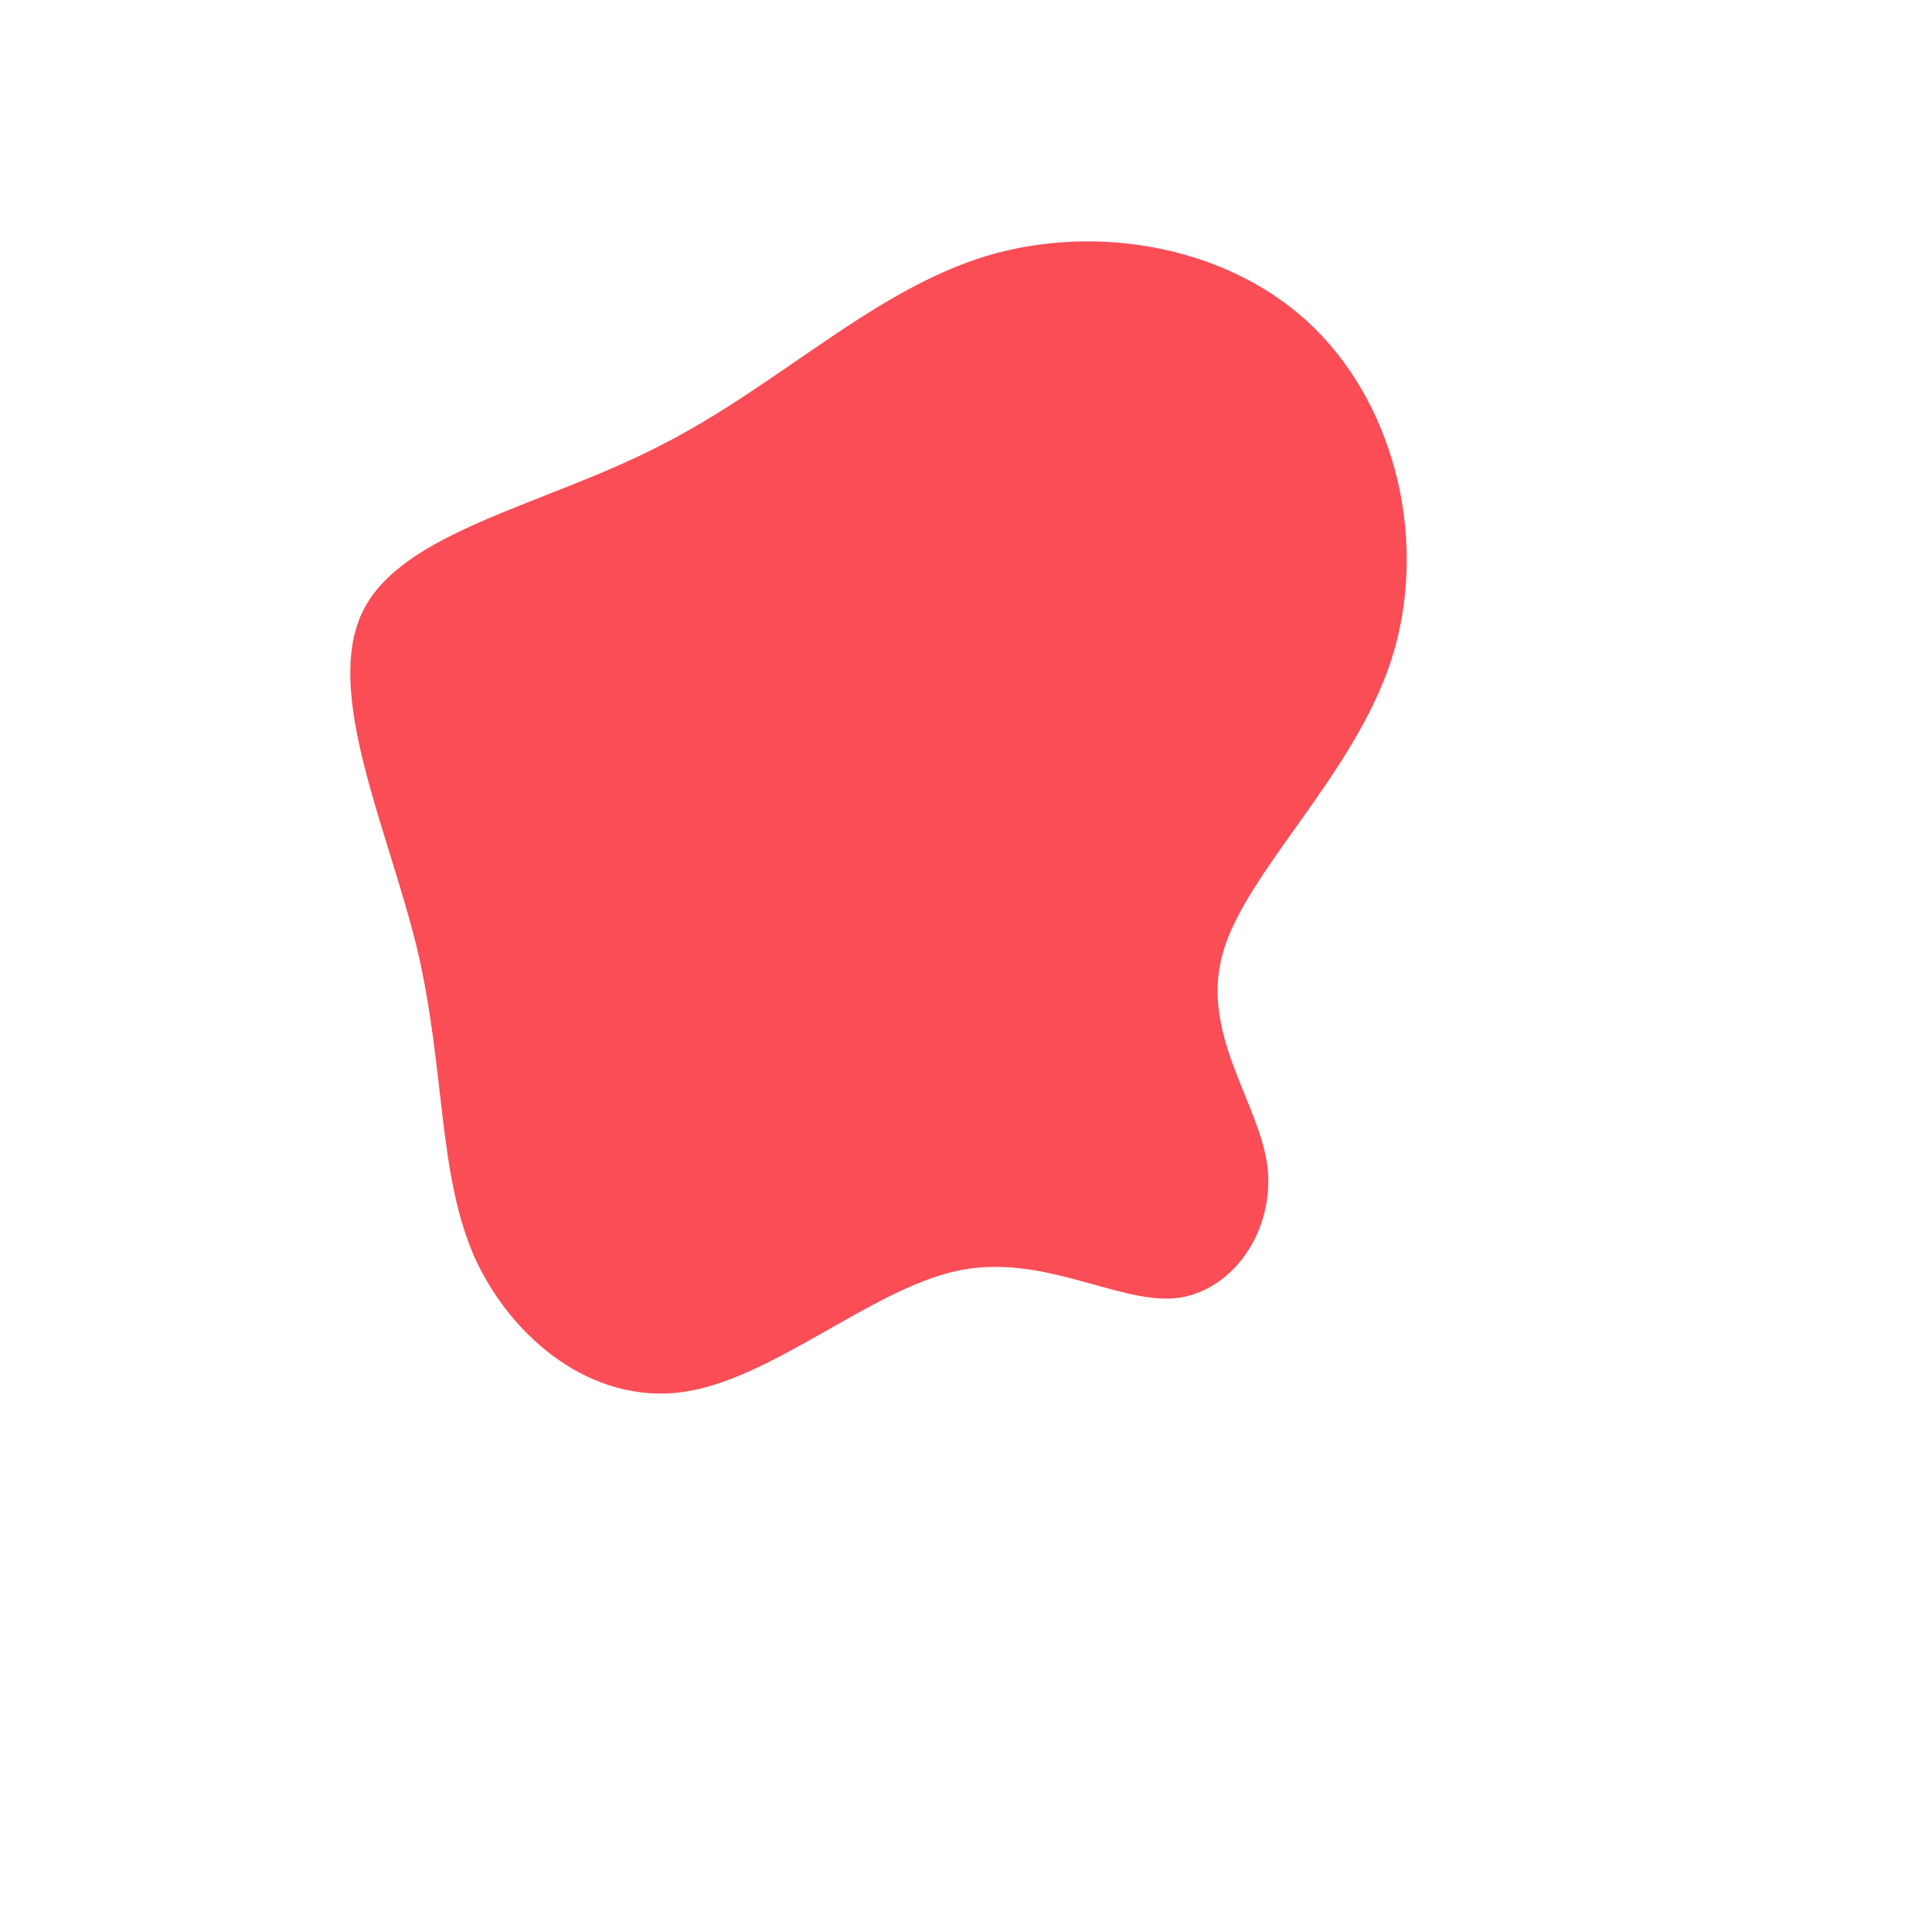 <?xml version="1.0" standalone="no"?>
<svg viewBox="0 0 200 200" xmlns="http://www.w3.org/2000/svg">
  <path fill="#FA4D56" d="M36.1,-66C44.6,-57.6,47.9,-43.6,44,-31.6C40.1,-19.7,29,-9.8,26.6,-1.4C24.2,7,30.3,14,31.2,20.7C32,27.4,27.6,33.8,21.6,34.4C15.5,34.9,7.7,29.6,-1.1,31.6C-10,33.6,-20.1,42.8,-29.3,44.1C-38.6,45.4,-47,38.7,-50.9,30.1C-54.7,21.4,-53.9,10.7,-56.8,-1.7C-59.8,-14.1,-66.5,-28.2,-62.5,-36.6C-58.5,-45,-43.8,-47.6,-31.6,-53.9C-19.4,-60.1,-9.7,-69.9,2.1,-73.5C13.8,-77,27.6,-74.4,36.1,-66Z" transform="translate(100 100)" />
</svg>
